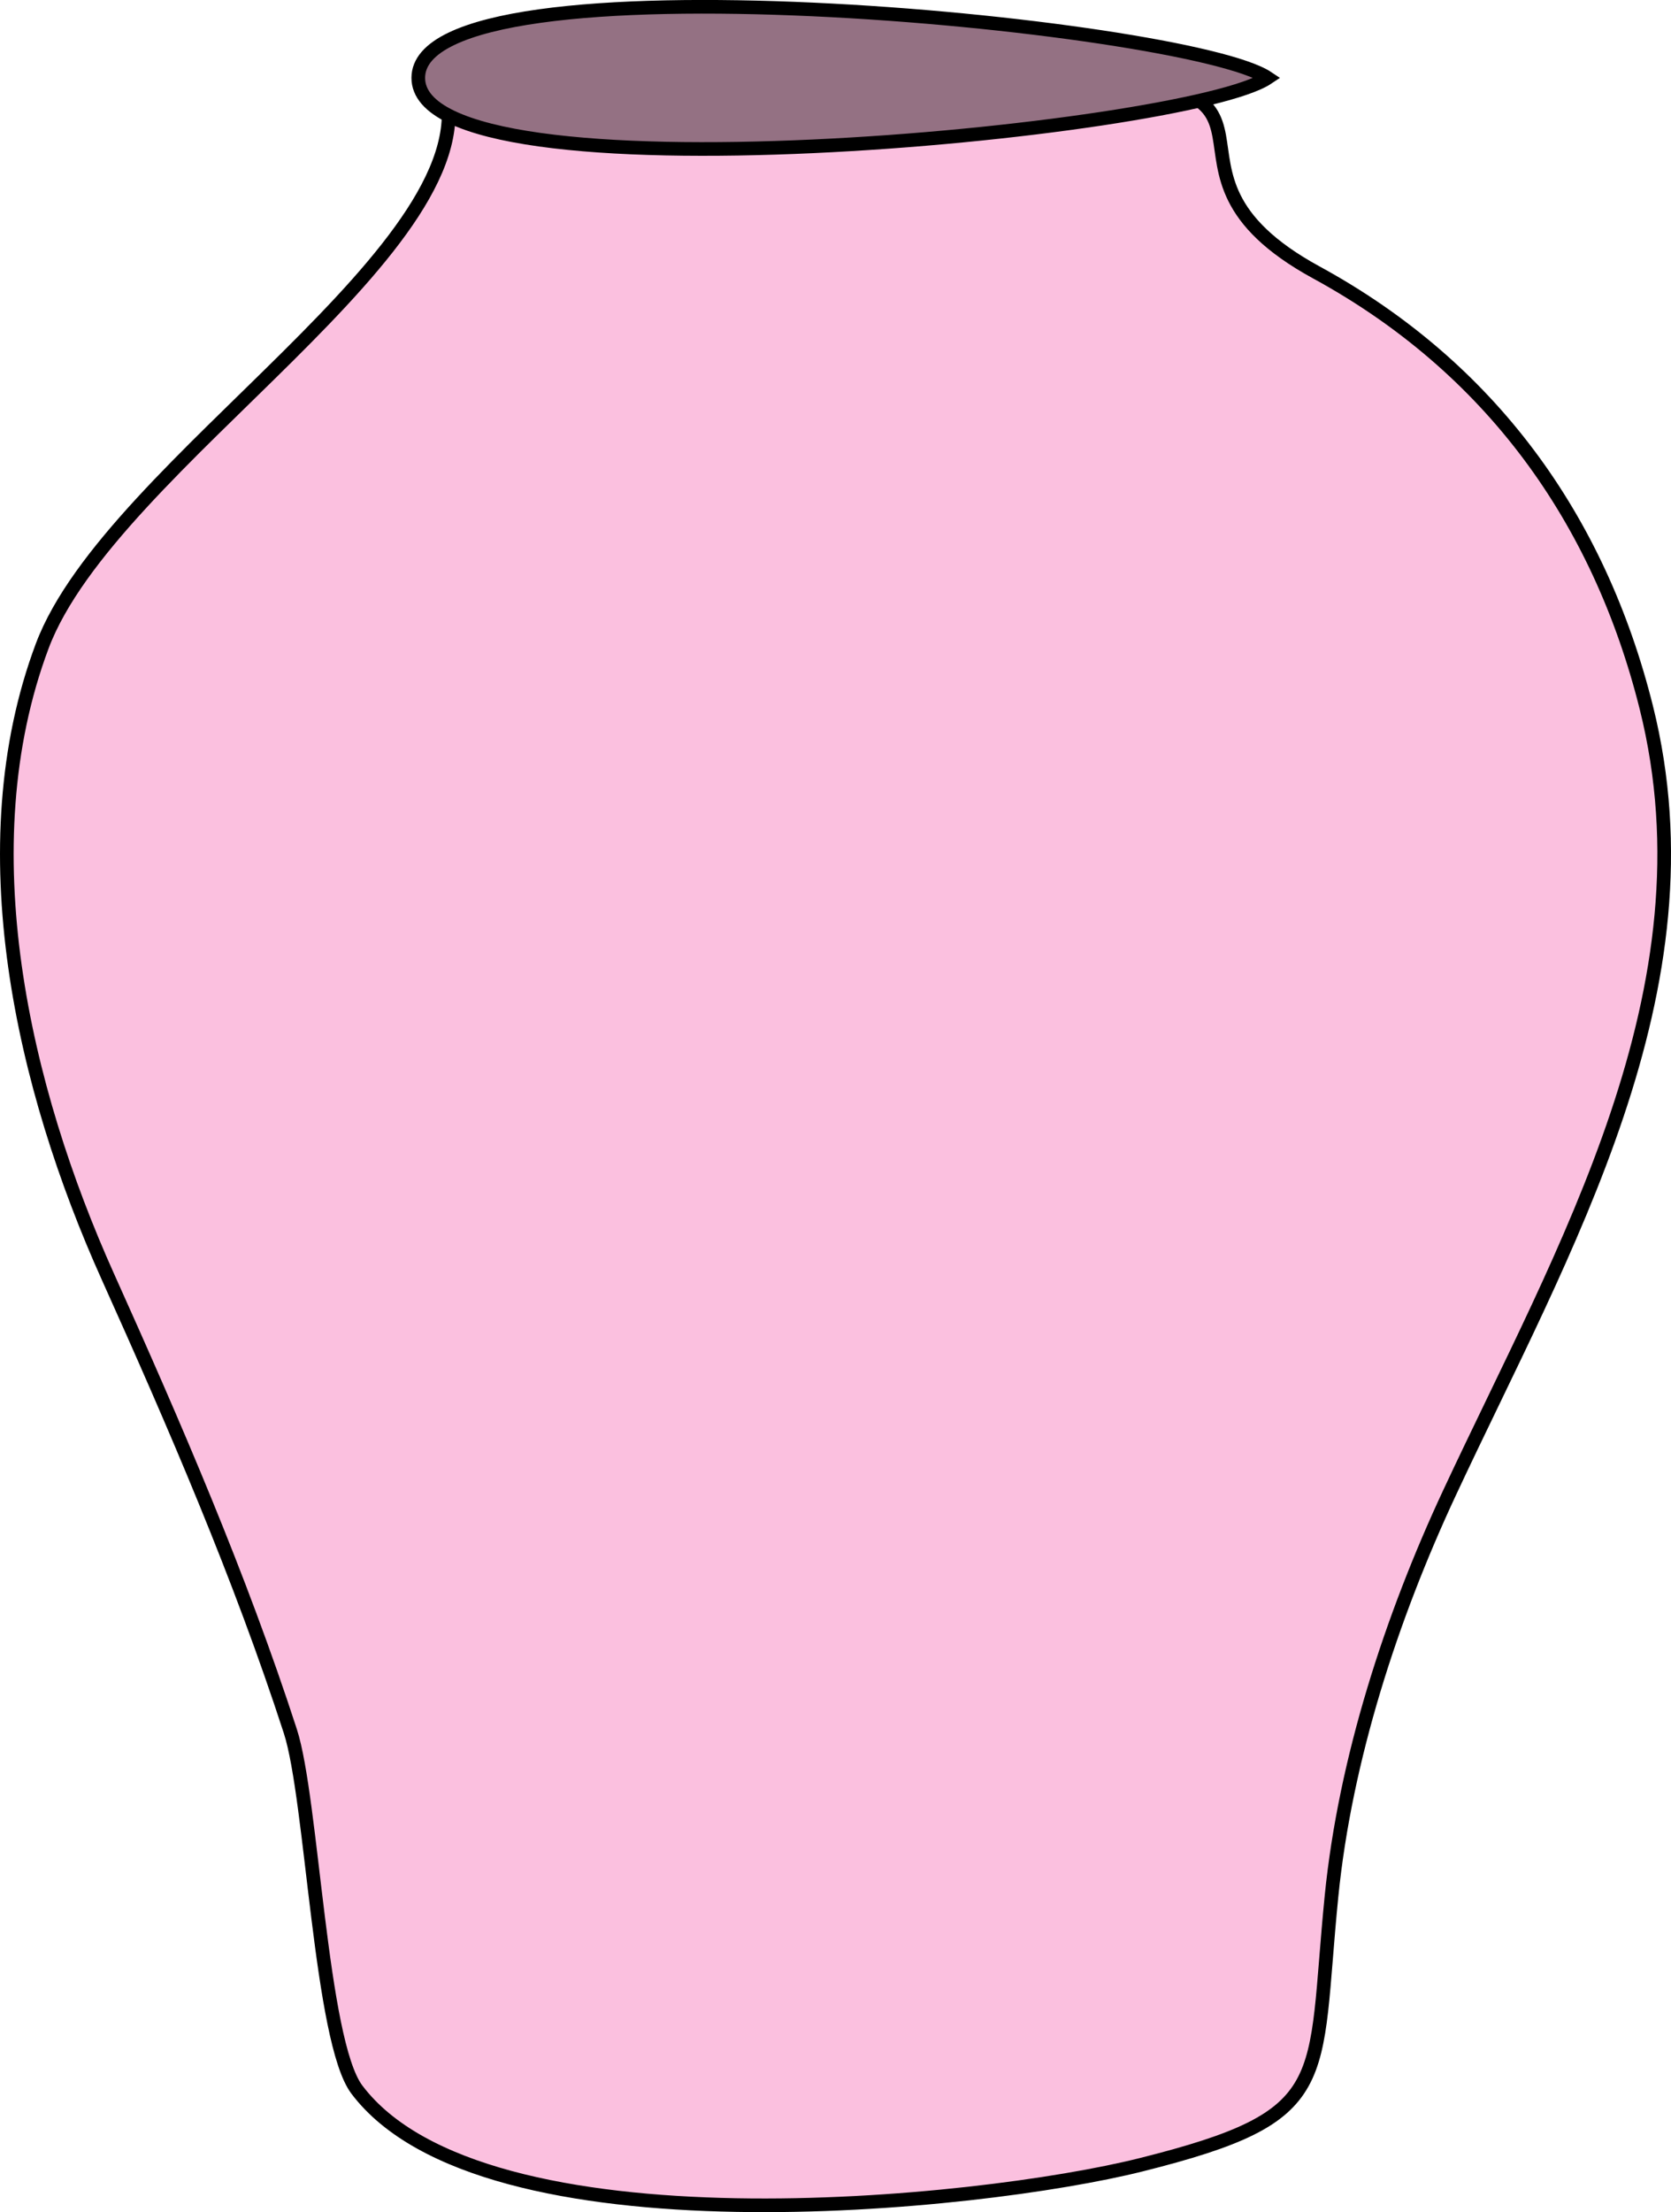 <svg xmlns="http://www.w3.org/2000/svg" xmlns:xlink="http://www.w3.org/1999/xlink" version="1.1" id="Layer_1" x="0px" y="0px" enable-background="new 0 0 822.05 841.89" xml:space="preserve" viewBox="288.19 259.48 244.93 324.12">
<path fill-rule="evenodd" clip-rule="evenodd" fill="#FBC0DF" stroke="#000000" stroke-width="2" stroke-linecap="square" stroke-miterlimit="10" d="  M353.25,271.642c7.604,23.508-48.799,55.632-58.875,82.5c-11.065,29.506-2.795,64.787,9.625,92.387  c9.808,21.796,19.358,43.857,26.75,66.611c3.211,9.885,4.395,45.403,9.75,52.5c18.486,24.499,91.276,16.931,114.889,11.027  c28.761-7.189,25.203-11.695,27.973-39.389c2.004-20.043,8.779-40.832,17.264-59.014c16.666-35.714,39.231-73.698,28.875-115.123  c-6.936-27.74-22.899-49.854-48.375-63.75c-27.978-15.26,2.908-28.594-38.587-28.326C412.775,271.258,383.013,271.45,353.25,271.642  z"/>
<path fill-rule="evenodd" clip-rule="evenodd" fill="#947183" stroke="#000000" stroke-width="2" stroke-linecap="square" stroke-miterlimit="10" d="  M474,270.892c-11.837,7.923-124.5,18.822-124.5,0S462.163,262.969,474,270.892z"/>
</svg>